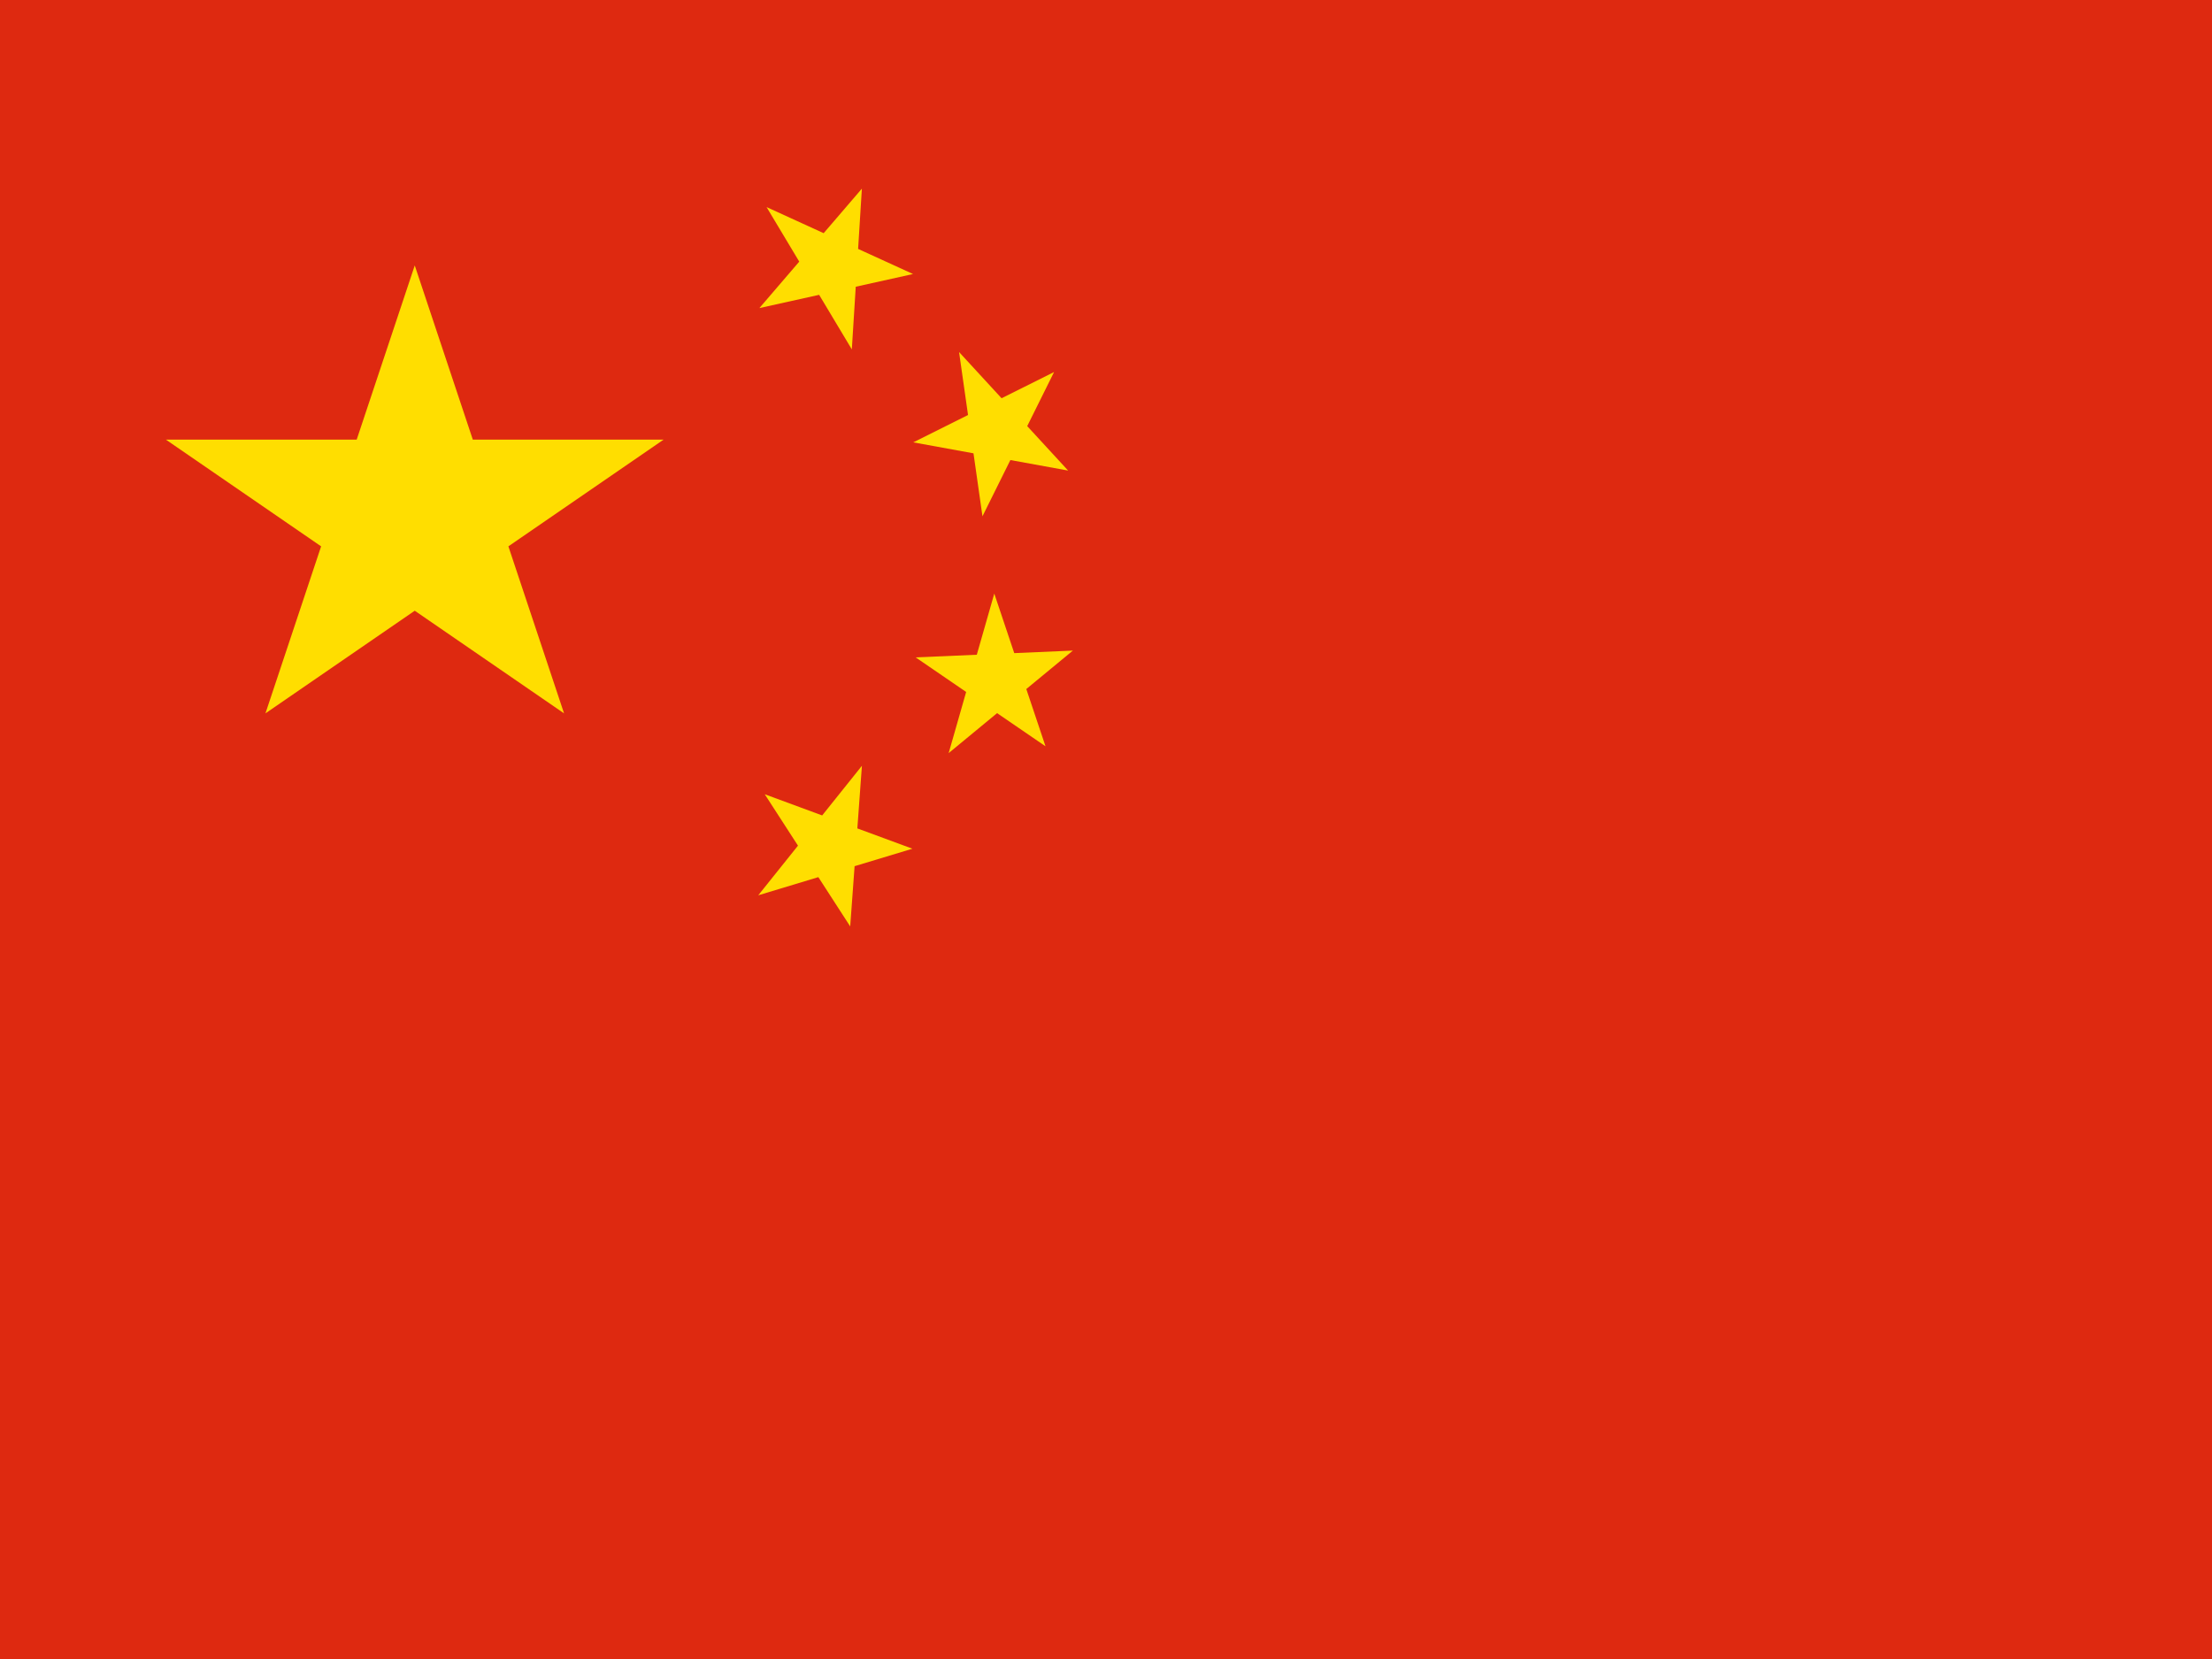 <?xml version="1.0" encoding="UTF-8"?>
<svg width="200px" height="150px" viewBox="0 0 200 150" version="1.1" xmlns="http://www.w3.org/2000/svg" xmlns:xlink="http://www.w3.org/1999/xlink">
    <!-- Generator: Sketch 52.5 (67469) - http://www.bohemiancoding.com/sketch -->
    <title>cn</title>
    <desc>Created with Sketch.</desc>
    <g id="Flags" stroke="none" stroke-width="1" fill="none" fill-rule="evenodd">
        <g id="Asia" transform="translate(-730, -250)">
            <g id="cn" transform="translate(730, 250)">
                <polygon id="Path" fill="#DE2910" points="0 0 200 0 200 150 0 150"></polygon>
                <g id="a-link" transform="translate(15, 24)" fill="#FFDE00" fill-rule="nonzero">
                    <polygon id="a" points="9 40.5 22.5 0 36 40.5 0 15.75 44.999 15.75"></polygon>
                </g>
                <g id="a-link" transform="translate(75.094, 24) rotate(-120.93) translate(-75.094, -24) translate(67.594, 16.5)" fill="#FFDE00" fill-rule="nonzero">
                    <polygon id="a" points="3 13.5 7.5 0 12 13.5 0 5.25 15 5.25"></polygon>
                </g>
                <g id="a-link" transform="translate(90, 38.938) rotate(-98.11) translate(-90, -38.938) translate(82.5, 31.438)" fill="#FFDE00" fill-rule="nonzero">
                    <polygon id="a" points="3 13.5 7.5 0 12 13.5 0 5.25 15 5.25"></polygon>
                </g>
                <g id="a-link" transform="translate(90, 61.5) rotate(-74.04) translate(-90, -61.5) translate(82.5, 54)" fill="#FFDE00" fill-rule="nonzero">
                    <polygon id="a" points="3 13.5 7.5 0 12 13.5 0 5.25 15 5.25"></polygon>
                </g>
                <g id="a-link" transform="translate(74.297, 76.574) rotate(-51.32) translate(-74.297, -76.574) translate(66.297, 69.574)" fill="#FFDE00" fill-rule="nonzero">
                    <polygon id="a" points="3.997 13.503 8.497 0.003 12.997 13.503 0.997 5.253 15.997 5.253"></polygon>
                </g>
            </g>
        </g>
    </g>
</svg>